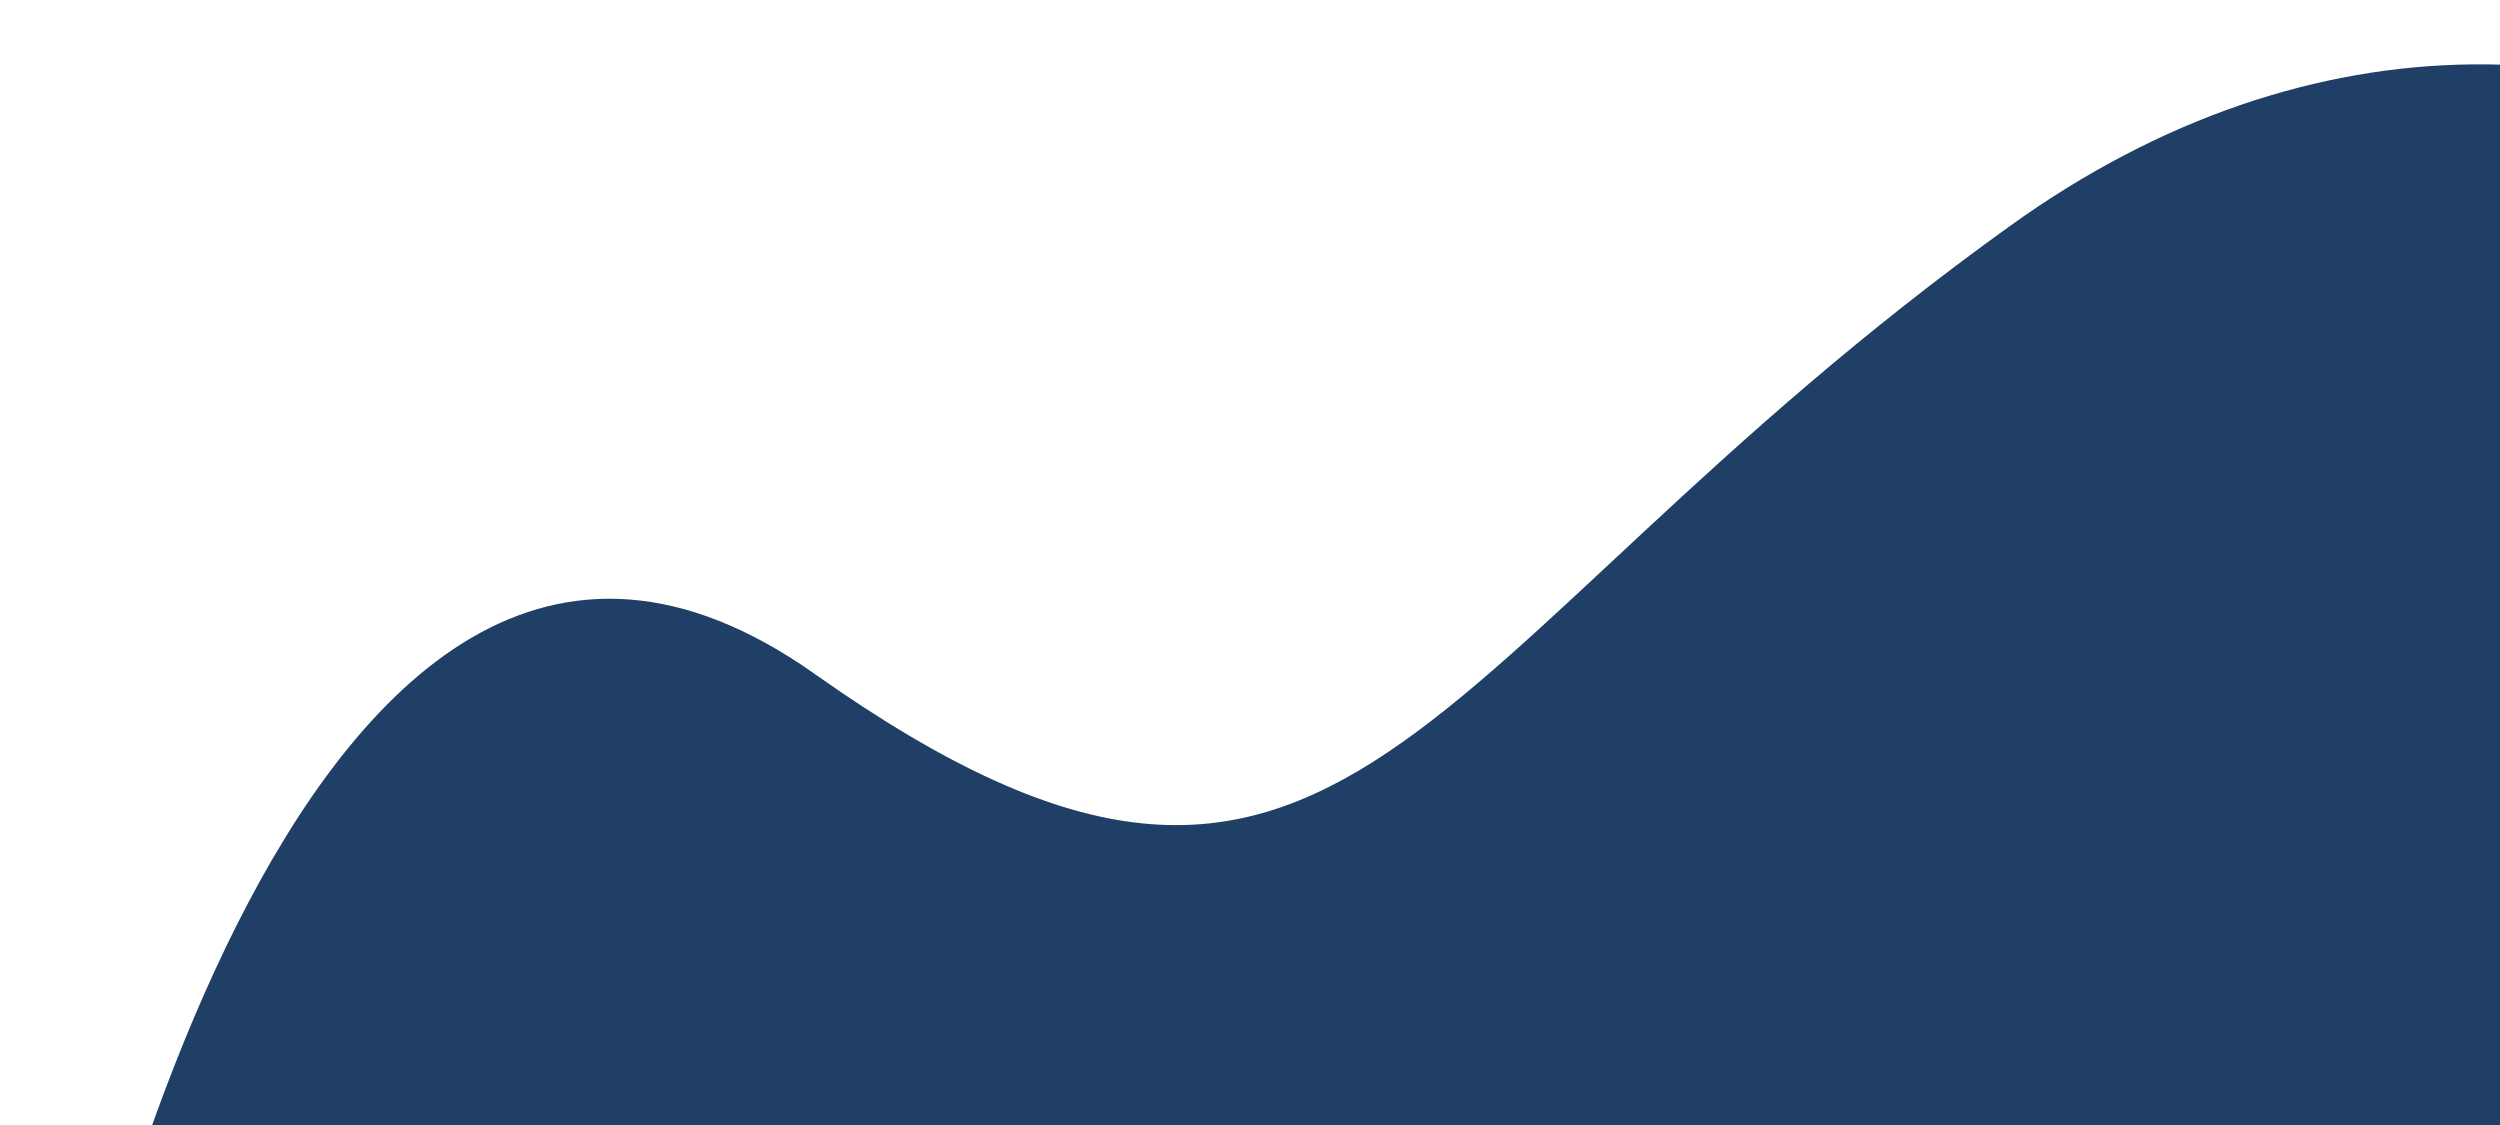 <svg width="271" height="122" viewBox="0 0 271 122" fill="none" xmlns="http://www.w3.org/2000/svg">
<g filter="url(#filter0_d_236_954)">
<path fill-rule="evenodd" clip-rule="evenodd" d="M380.045 139.561C364.802 27.371 285.972 -22.189 220.966 24.436C155.959 71.06 149.086 113.911 91.32 73.059C33.554 32.207 9.336 158.119 9.336 158.119C9.336 158.119 266.572 375.881 278.878 373.679C291.184 371.477 395.288 251.751 380.045 139.561Z" fill="#1F3F66"/>
</g>
<defs>
<filter id="filter0_d_236_954" x="0.336" y="0.974" width="384.23" height="378.722" filterUnits="userSpaceOnUse" color-interpolation-filters="sRGB">
<feFlood flood-opacity="0" result="BackgroundImageFix"/>
<feColorMatrix in="SourceAlpha" type="matrix" values="0 0 0 0 0 0 0 0 0 0 0 0 0 0 0 0 0 0 127 0" result="hardAlpha"/>
<feOffset dx="-3"/>
<feGaussianBlur stdDeviation="3"/>
<feComposite in2="hardAlpha" operator="out"/>
<feColorMatrix type="matrix" values="0 0 0 0 0 0 0 0 0 0 0 0 0 0 0 0 0 0 0.25 0"/>
<feBlend mode="normal" in2="BackgroundImageFix" result="effect1_dropShadow_236_954"/>
<feBlend mode="normal" in="SourceGraphic" in2="effect1_dropShadow_236_954" result="shape"/>
</filter>
</defs>
</svg>
